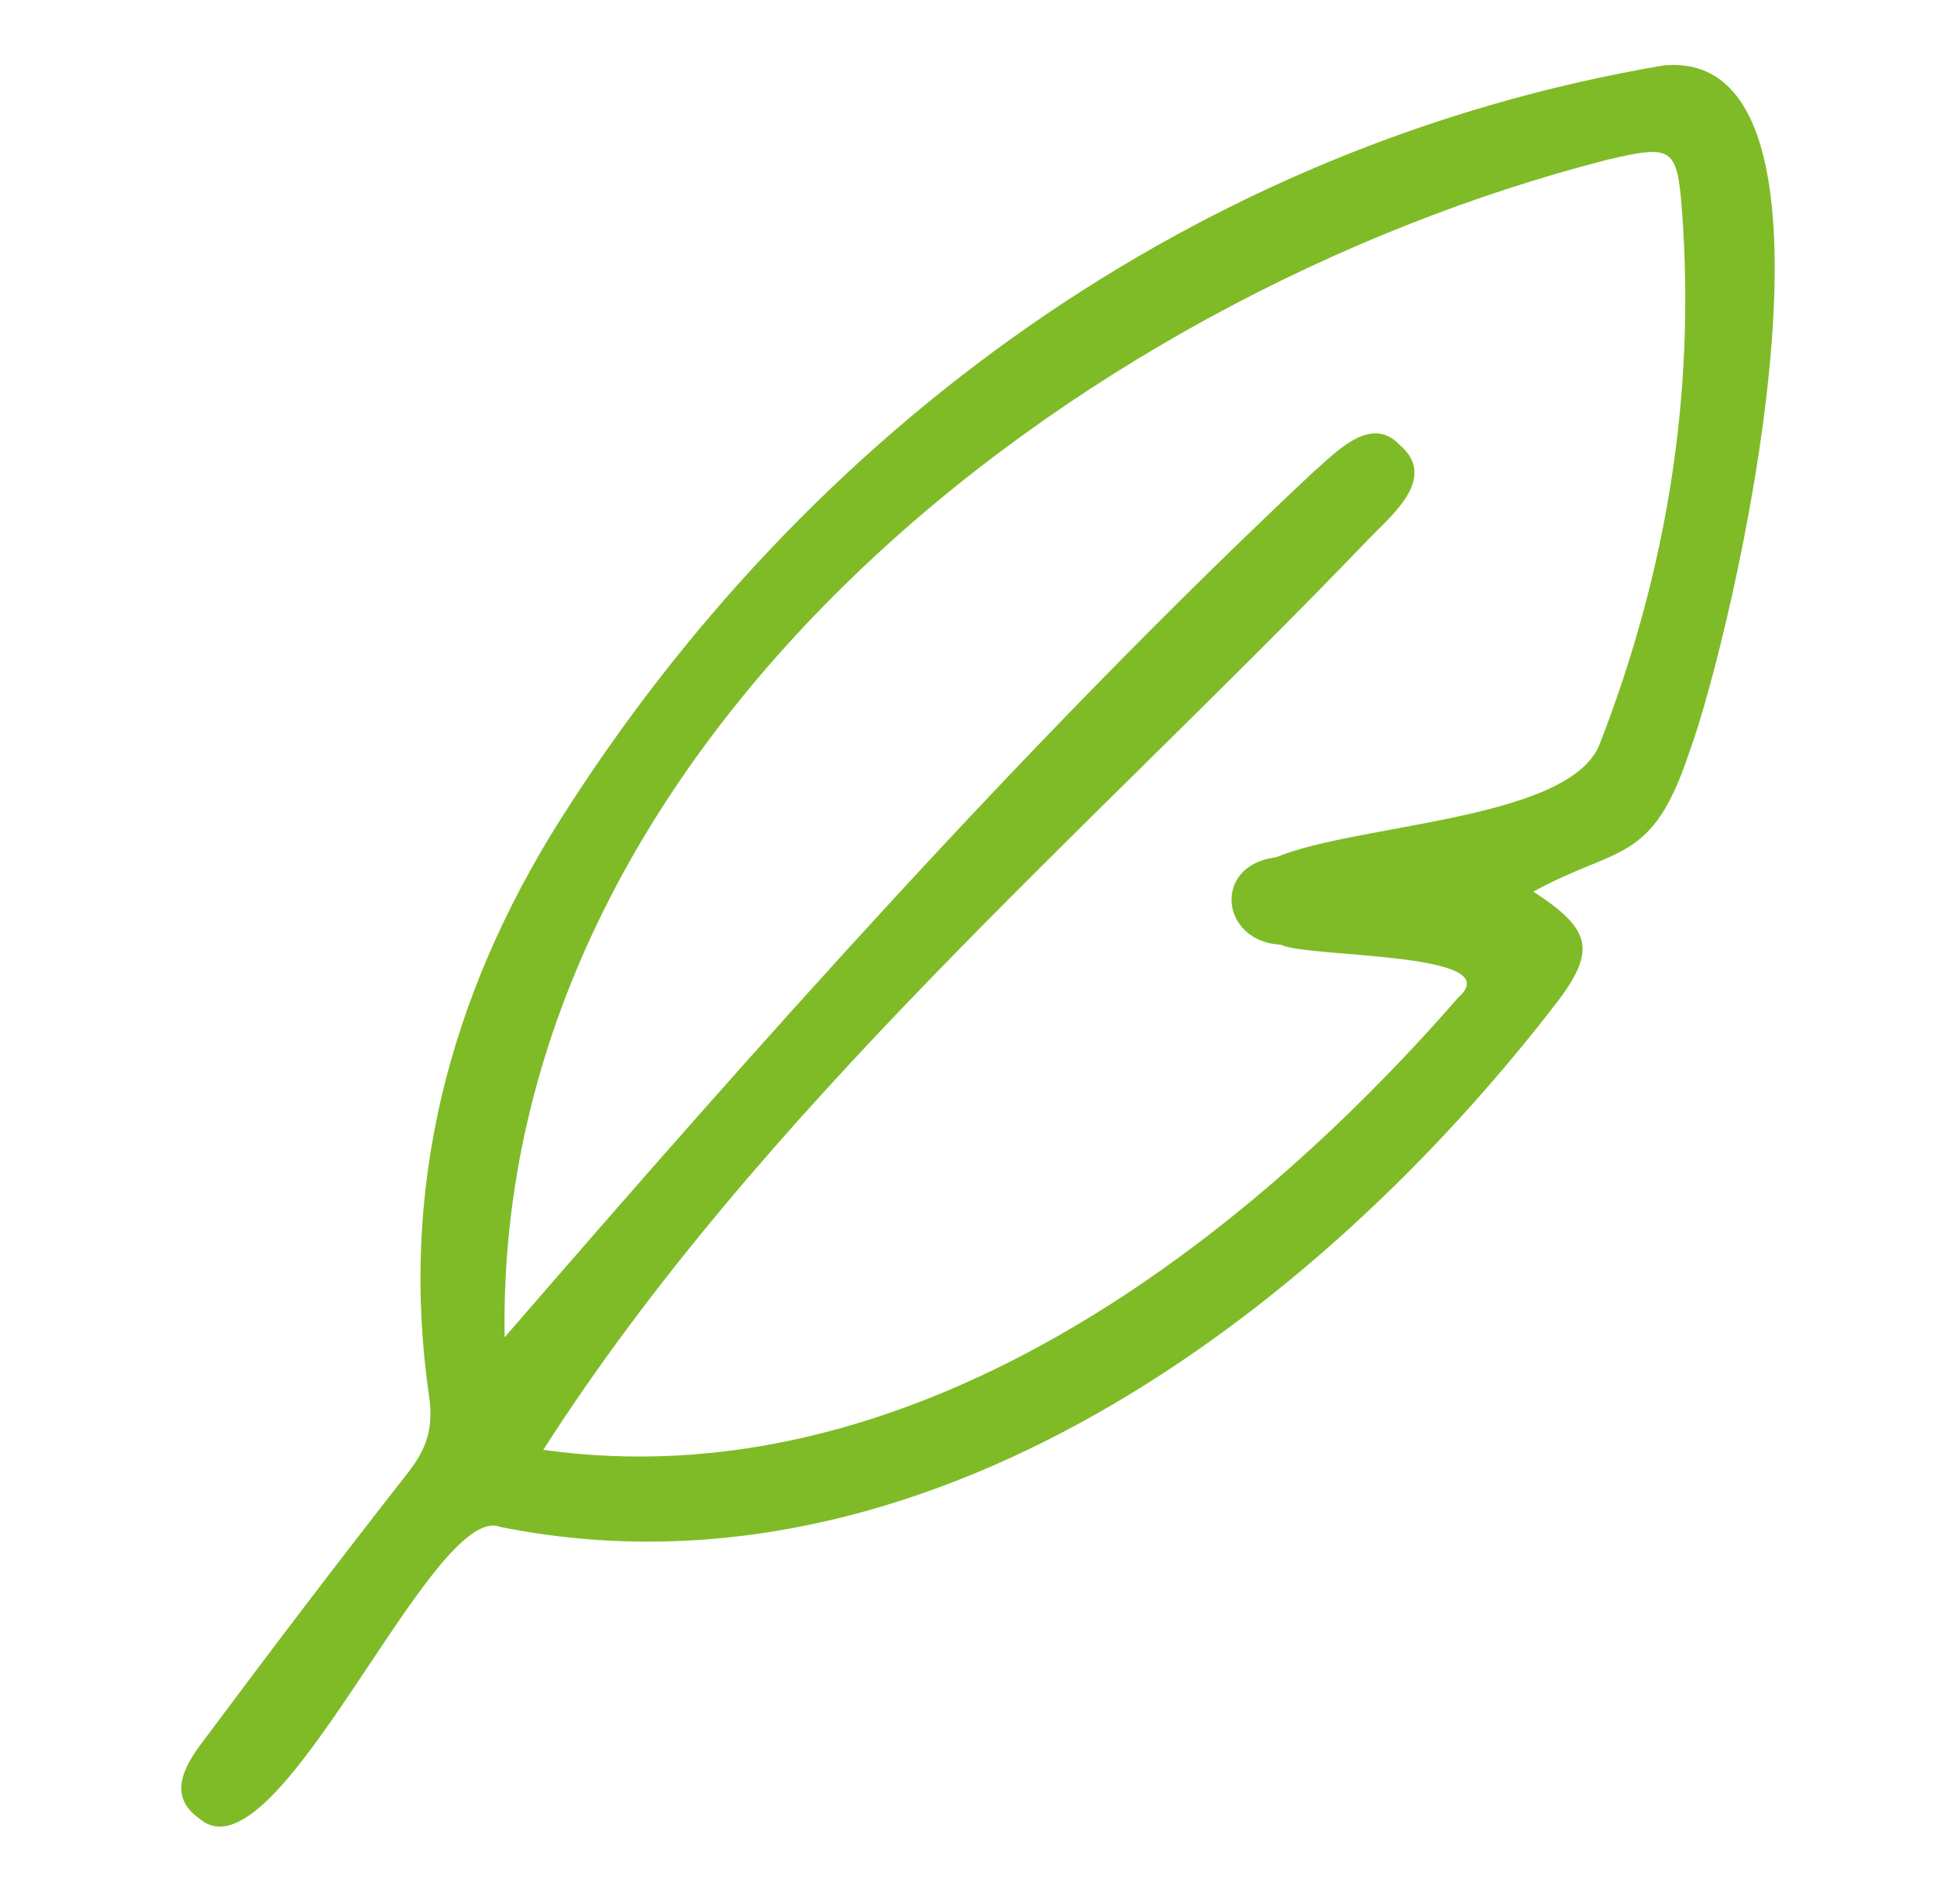 <svg width="58" height="57" viewBox="0 0 58 57" fill="none" xmlns="http://www.w3.org/2000/svg">
<path d="M45.913 26.693C47.6 27.793 47.811 28.409 46.688 29.919C39.398 39.433 27.571 48.245 14.985 45.714C12.944 44.899 8.316 56.47 5.973 54.447C5.004 53.768 5.523 52.879 6.036 52.189C8.059 49.476 10.111 46.774 12.203 44.107C12.762 43.394 12.99 42.779 12.848 41.804C11.947 35.591 13.446 29.845 16.735 24.607C24.196 12.78 35.91 4.321 49.801 1.961C56.059 1.345 51.836 19.146 50.581 22.526C49.464 25.895 48.433 25.308 45.913 26.693ZM15.11 40.037C22.726 31.242 30.7 22.23 39.307 14.148C40.008 13.543 41.04 12.398 41.912 13.321C43.103 14.341 41.593 15.481 40.869 16.256C32.518 24.943 22.754 33.282 16.267 43.406C27.075 44.922 36.924 37.592 43.667 29.862C45.235 28.483 39.13 28.683 38.361 28.284C36.525 28.198 36.297 25.89 38.207 25.667C40.612 24.658 46.905 24.573 47.88 22.327C49.892 17.174 50.775 11.839 50.365 6.321C50.222 4.383 50.063 4.332 48.13 4.782C32.222 8.852 14.814 22.253 15.11 40.037Z" fill="#7FBB27"/>
</svg>
